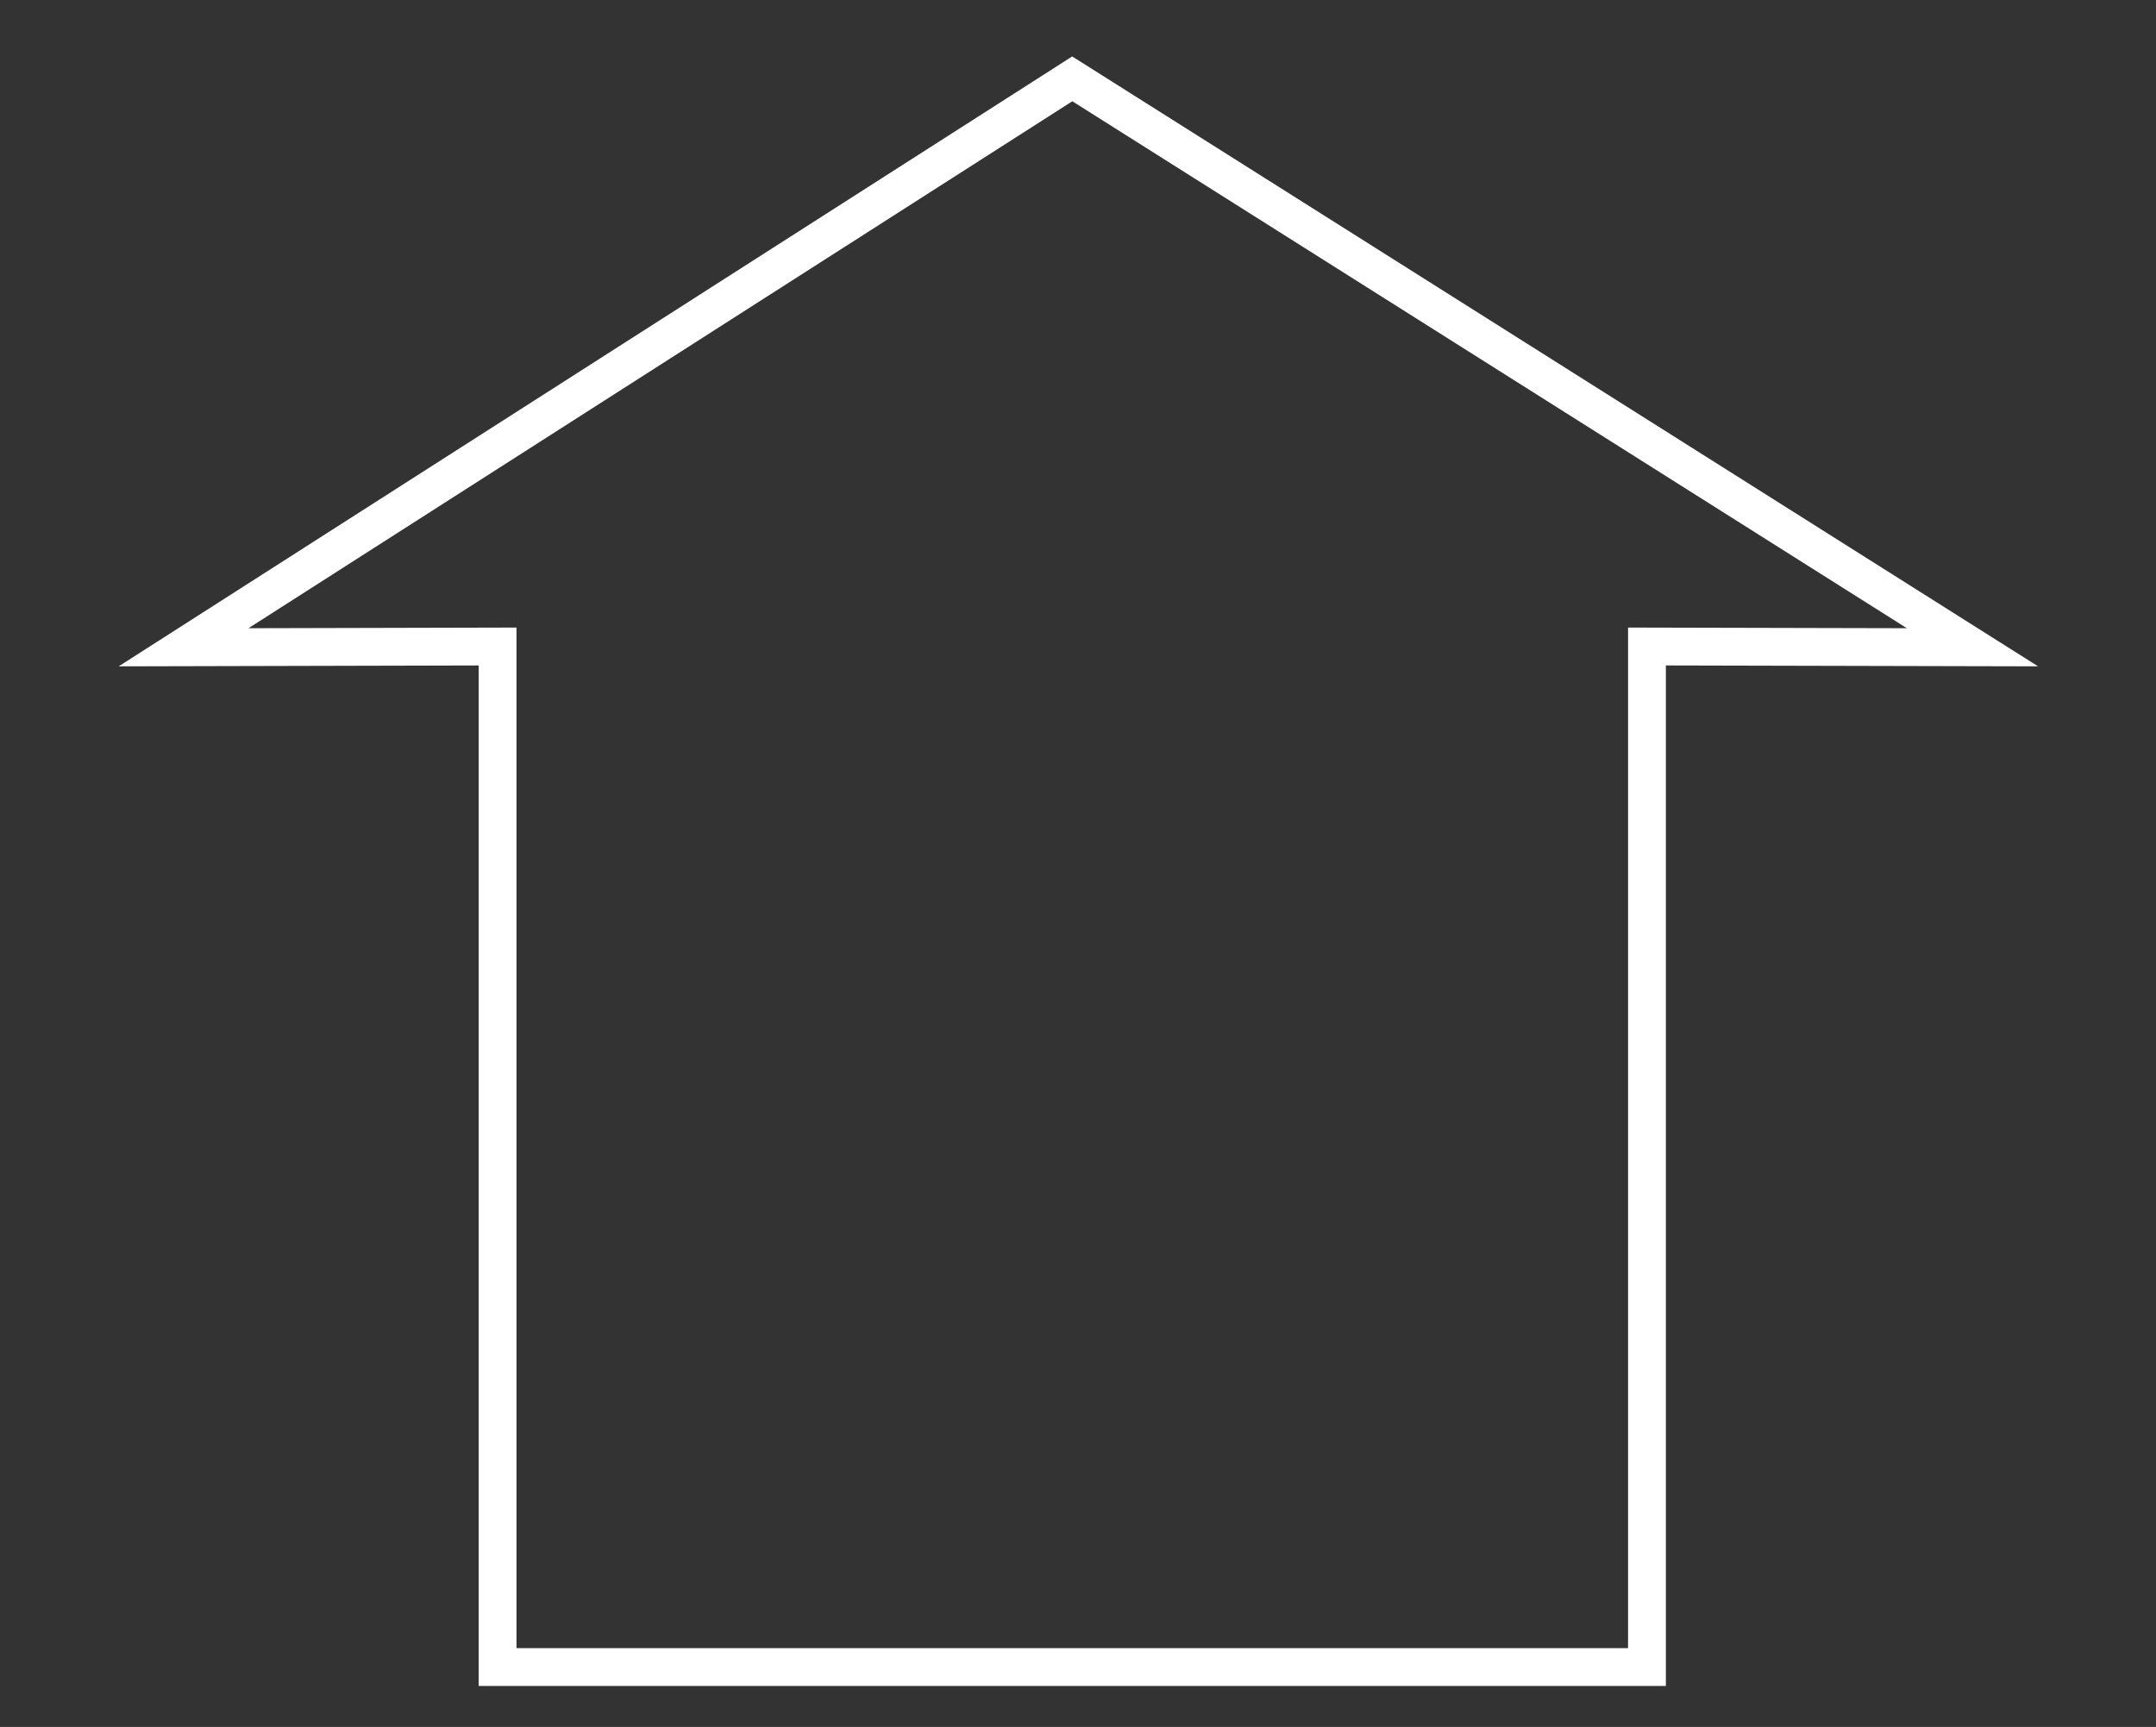 <svg xmlns="http://www.w3.org/2000/svg" width="171" height="137" viewBox="0 0 171 137">
  <rect x="0" y="0" width="171" height="137" fill="#333333" stroke="none"/>
  <defs>
    <style>
      .cls-1 {
        fill: none;
        stroke: #fff;
        stroke-width: 3px;
        fill-rule: evenodd;
      }
    </style>
  </defs>
  <path id="Rectangle_1_copy" data-name="Rectangle 1 copy" class="cls-1" d="M130.623,132.25H39.465V51.289l-24.905.061L85.044,6.255l71.4,45.094-25.817-.061V132.25Z"/>
</svg>

